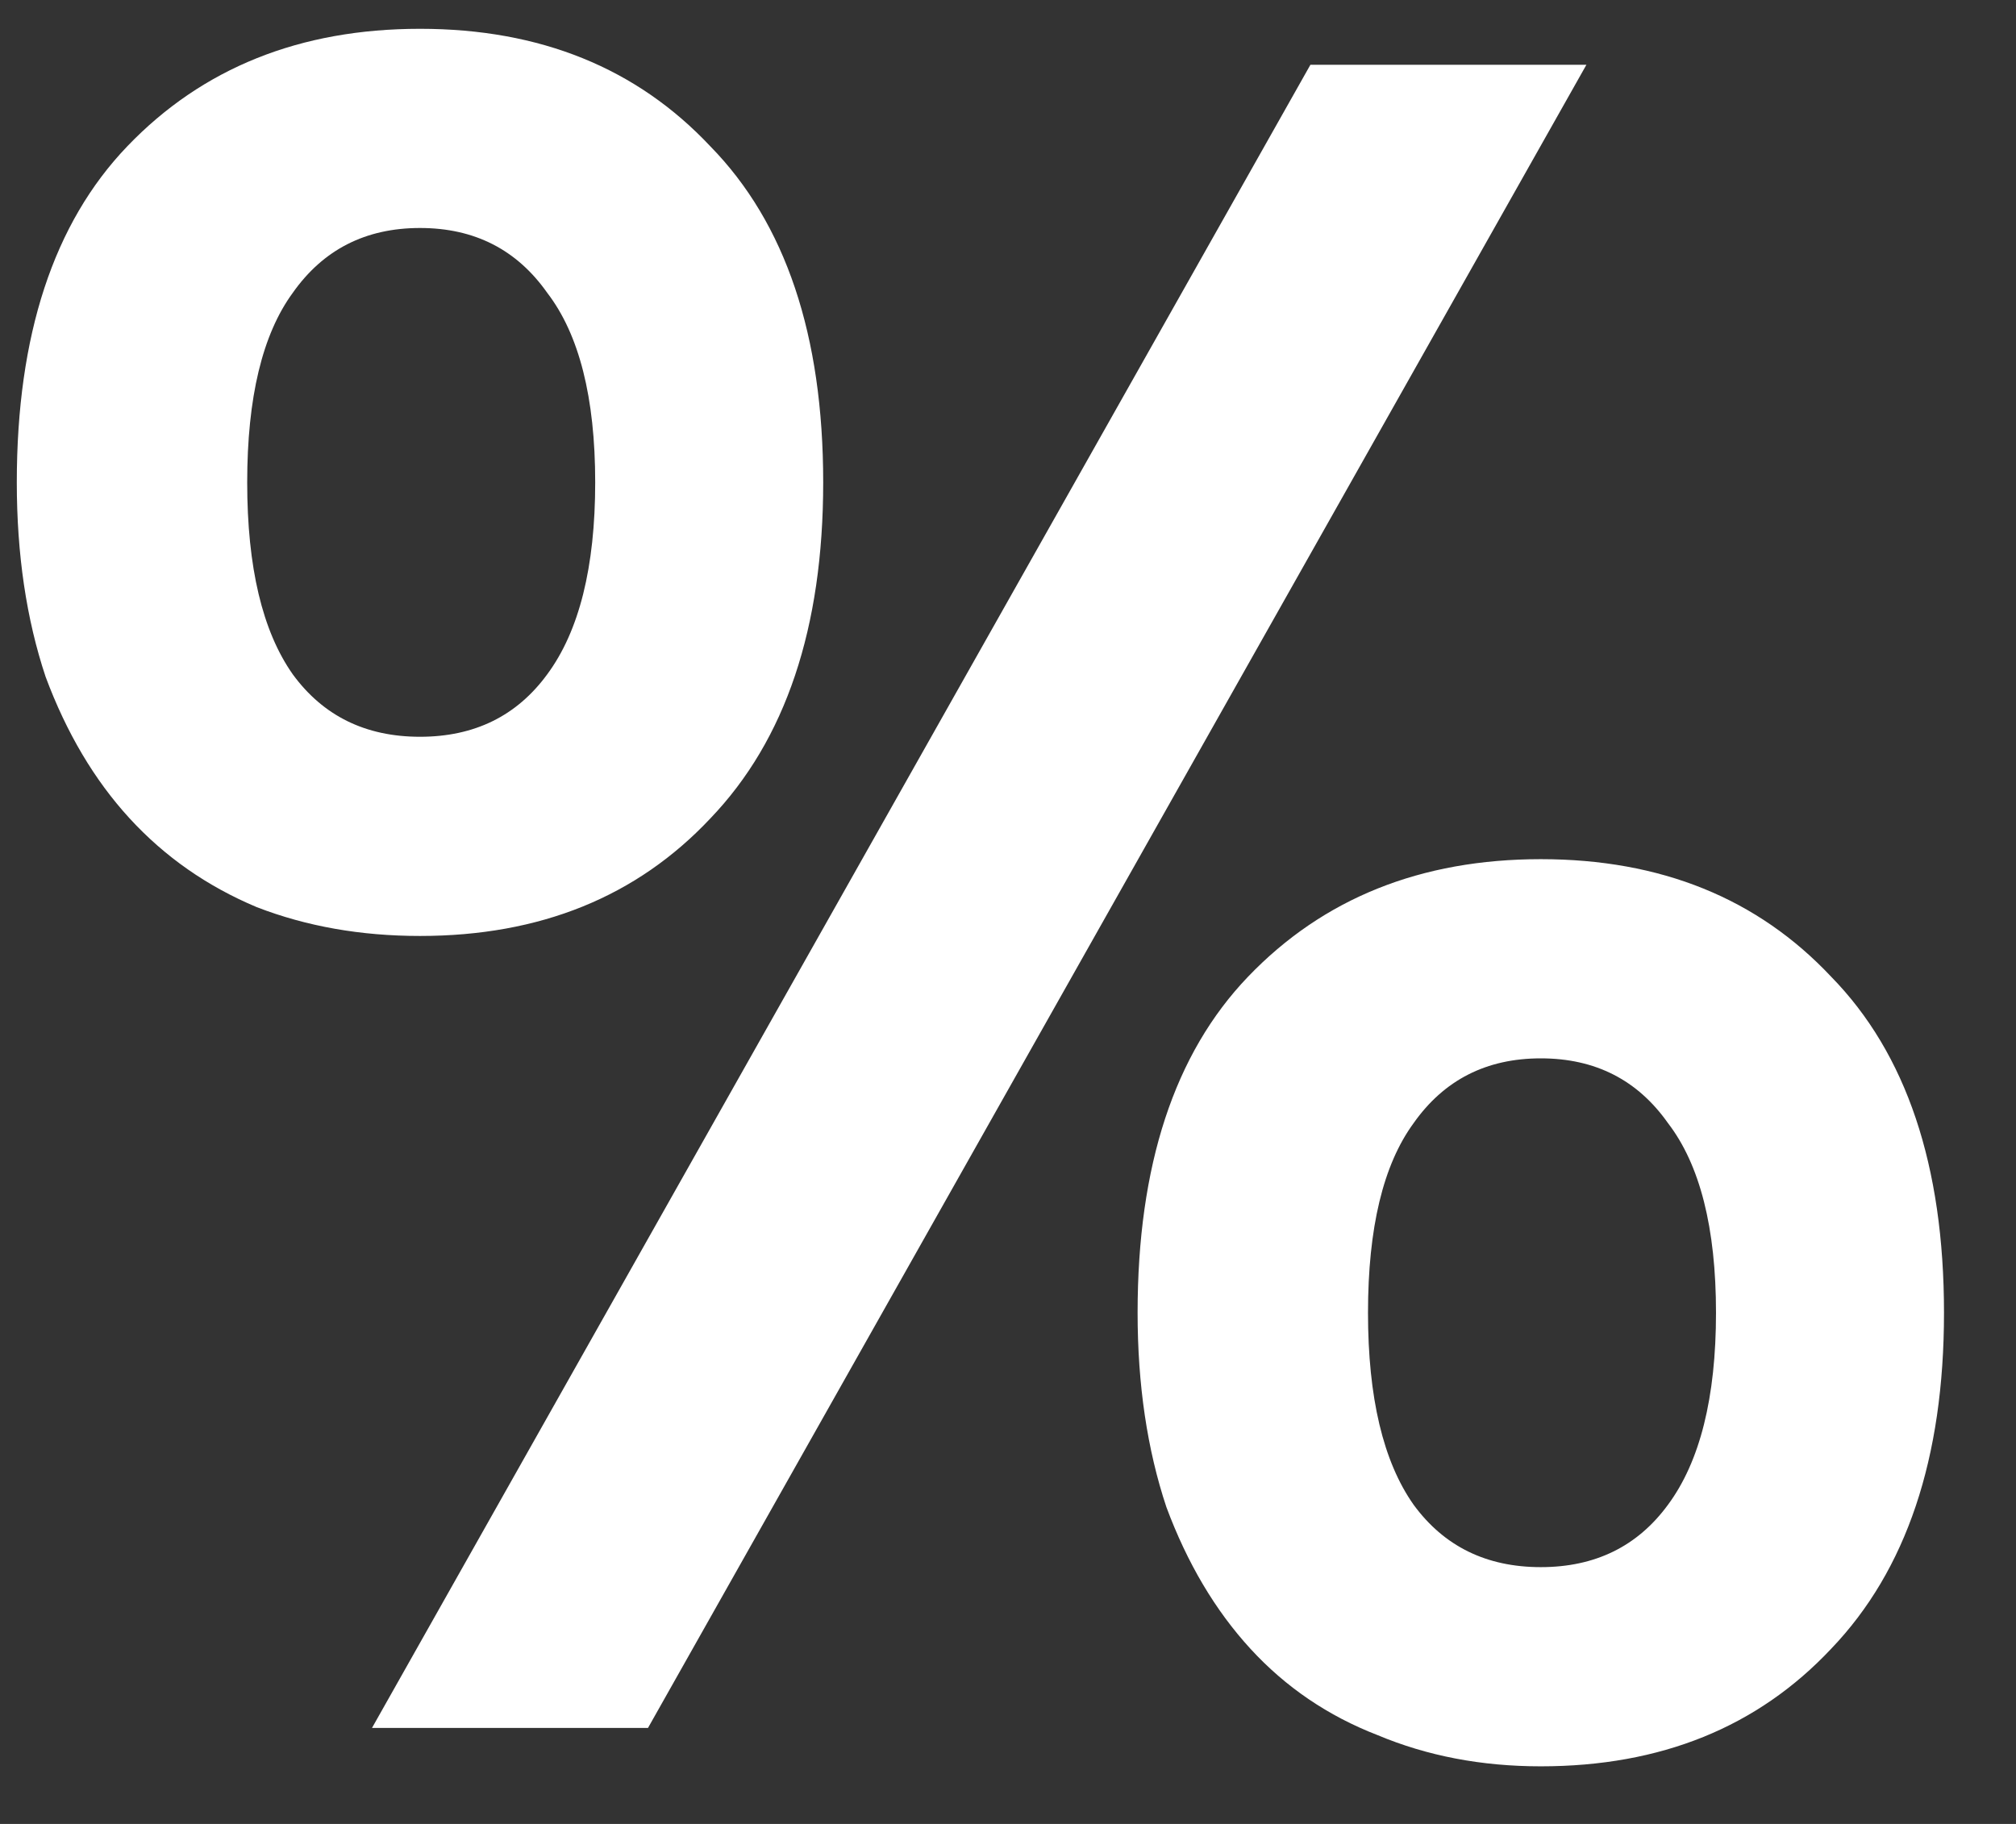 <svg width="21" height="19" viewBox="0 0 21 19" fill="none" xmlns="http://www.w3.org/2000/svg">
<rect x="0" y="0" width="21" height="19" fill="#333333" stroke="none"/>
<path d="M8.575 5.025C8.575 6.542 8.183 7.708 7.4 8.525C6.633 9.342 5.625 9.75 4.375 9.75C3.758 9.75 3.192 9.65 2.675 9.45C2.158 9.233 1.717 8.925 1.35 8.525C0.983 8.125 0.692 7.633 0.475 7.05C0.275 6.45 0.175 5.775 0.175 5.025C0.175 3.492 0.558 2.325 1.325 1.525C2.108 0.708 3.125 0.3 4.375 0.3C5.625 0.3 6.633 0.708 7.4 1.525C8.183 2.325 8.575 3.492 8.575 5.025ZM6.2 5.025C6.2 4.142 6.033 3.483 5.7 3.05C5.383 2.6 4.942 2.375 4.375 2.375C3.808 2.375 3.367 2.6 3.05 3.05C2.733 3.483 2.575 4.142 2.575 5.025C2.575 5.908 2.733 6.575 3.05 7.025C3.367 7.458 3.808 7.675 4.375 7.675C4.942 7.675 5.383 7.458 5.7 7.025C6.033 6.575 6.2 5.908 6.2 5.025ZM13.65 0.675H16.525L6.75 18H3.875L13.65 0.675ZM20.25 13.675C20.25 15.192 19.858 16.358 19.075 17.175C18.308 17.992 17.3 18.4 16.05 18.4C15.433 18.4 14.867 18.292 14.35 18.075C13.833 17.875 13.392 17.575 13.025 17.175C12.658 16.775 12.367 16.283 12.15 15.7C11.95 15.1 11.85 14.425 11.85 13.675C11.85 12.142 12.233 10.975 13 10.175C13.783 9.358 14.8 8.95 16.05 8.95C17.3 8.95 18.308 9.358 19.075 10.175C19.858 10.975 20.25 12.142 20.25 13.675ZM17.875 13.675C17.875 12.792 17.708 12.133 17.375 11.7C17.058 11.25 16.617 11.025 16.05 11.025C15.483 11.025 15.042 11.25 14.725 11.7C14.408 12.133 14.25 12.792 14.25 13.675C14.25 14.558 14.408 15.225 14.725 15.675C15.042 16.108 15.483 16.325 16.05 16.325C16.617 16.325 17.058 16.108 17.375 15.675C17.708 15.225 17.875 14.558 17.875 13.675Z" fill="white"/>
</svg>
